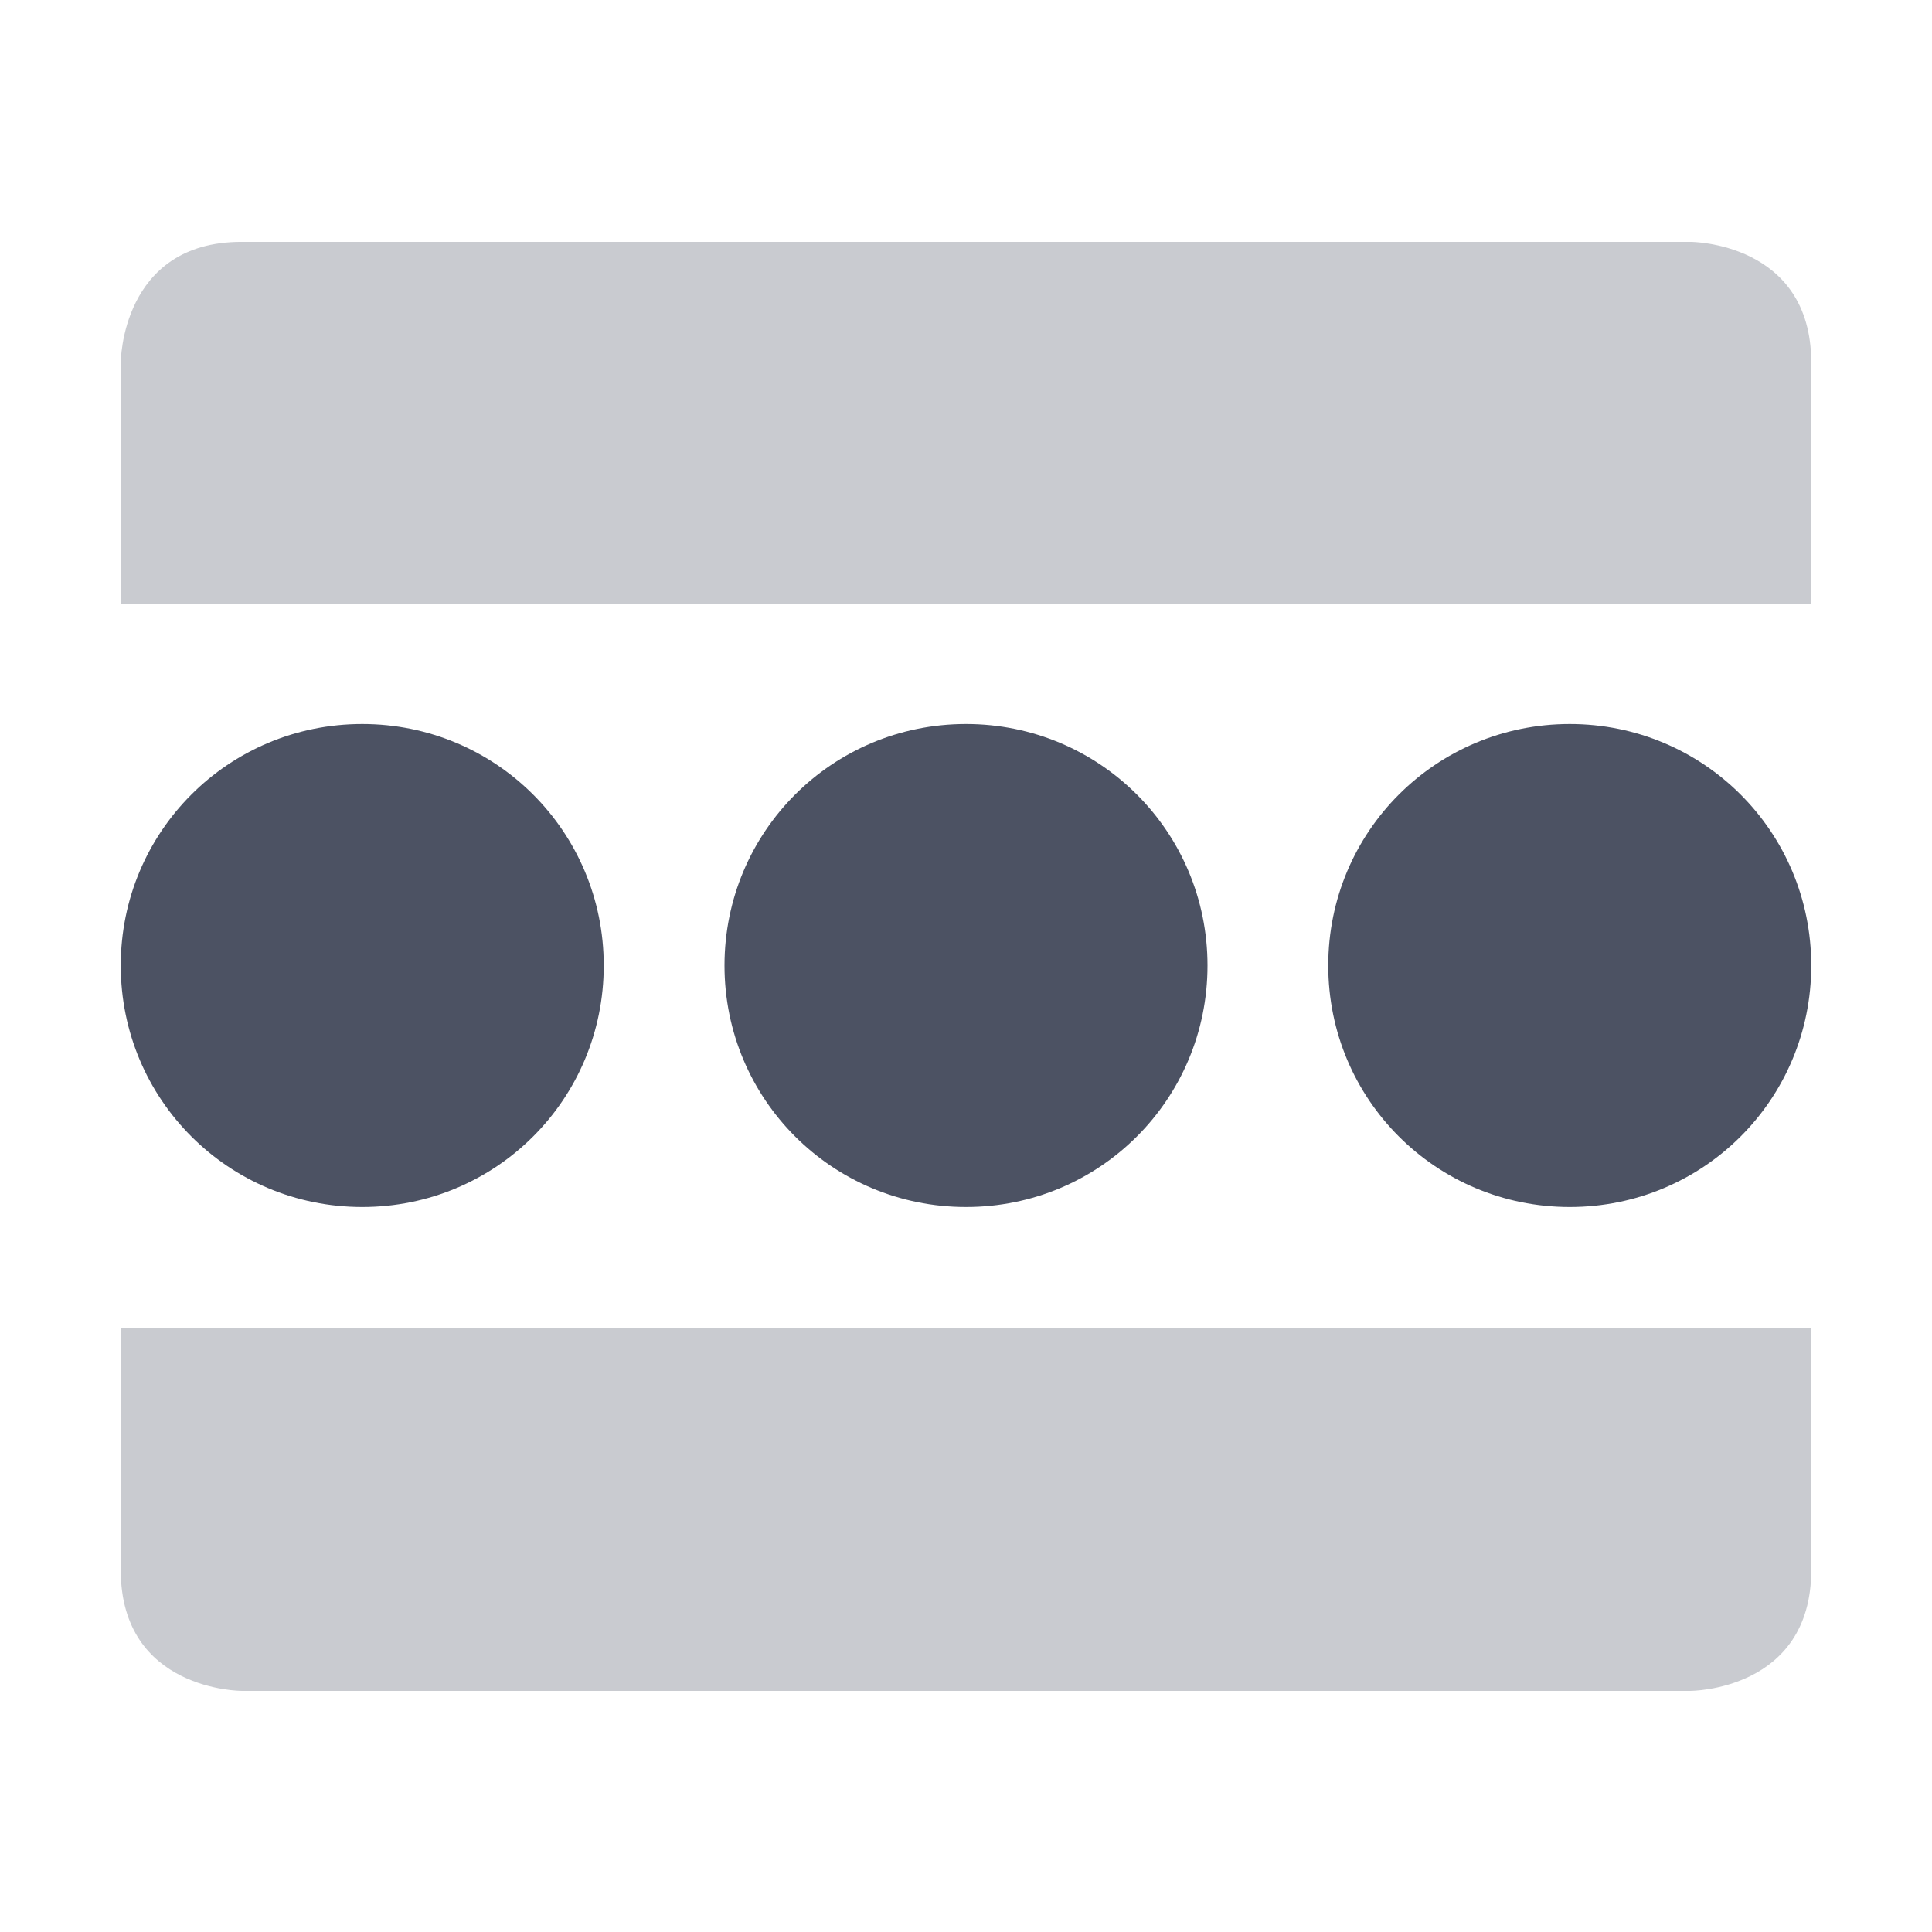 <svg width="16" height="16" enable-background="new" version="1.1" xmlns="http://www.w3.org/2000/svg" xmlns:osb="http://www.openswatchbook.org/uri/2009/osb">
<title>Pop Symbolic Icon Theme</title>
<path d="m2 2.003c-1 0-1 1-1 1v1.996h14v-1.996c0-1-1-1-1-1zm-1 11c0 1 1 1 1 1h12s1 0 1-1v-2.004h-14z" color="#000000" enable-background="new" fill="#4c5263" opacity=".3" style="text-decoration-line:none;text-indent:0;text-transform:none"/>
<path d="m3 5.996c-1.108 0-2 0.892-2 2s0.892 2 2 2 2-0.892 2-2-0.892-2-2-2zm5 0c-1.108 0-2 0.892-2 2s0.892 2 2 2 2-0.892 2-2-0.892-2-2-2zm5 0c-1.108 0-2 0.892-2 2s0.892 2 2 2 2-0.892 2-2-0.892-2-2-2z" color="#000000" enable-background="new" fill="#4c5263"/>
</svg>
